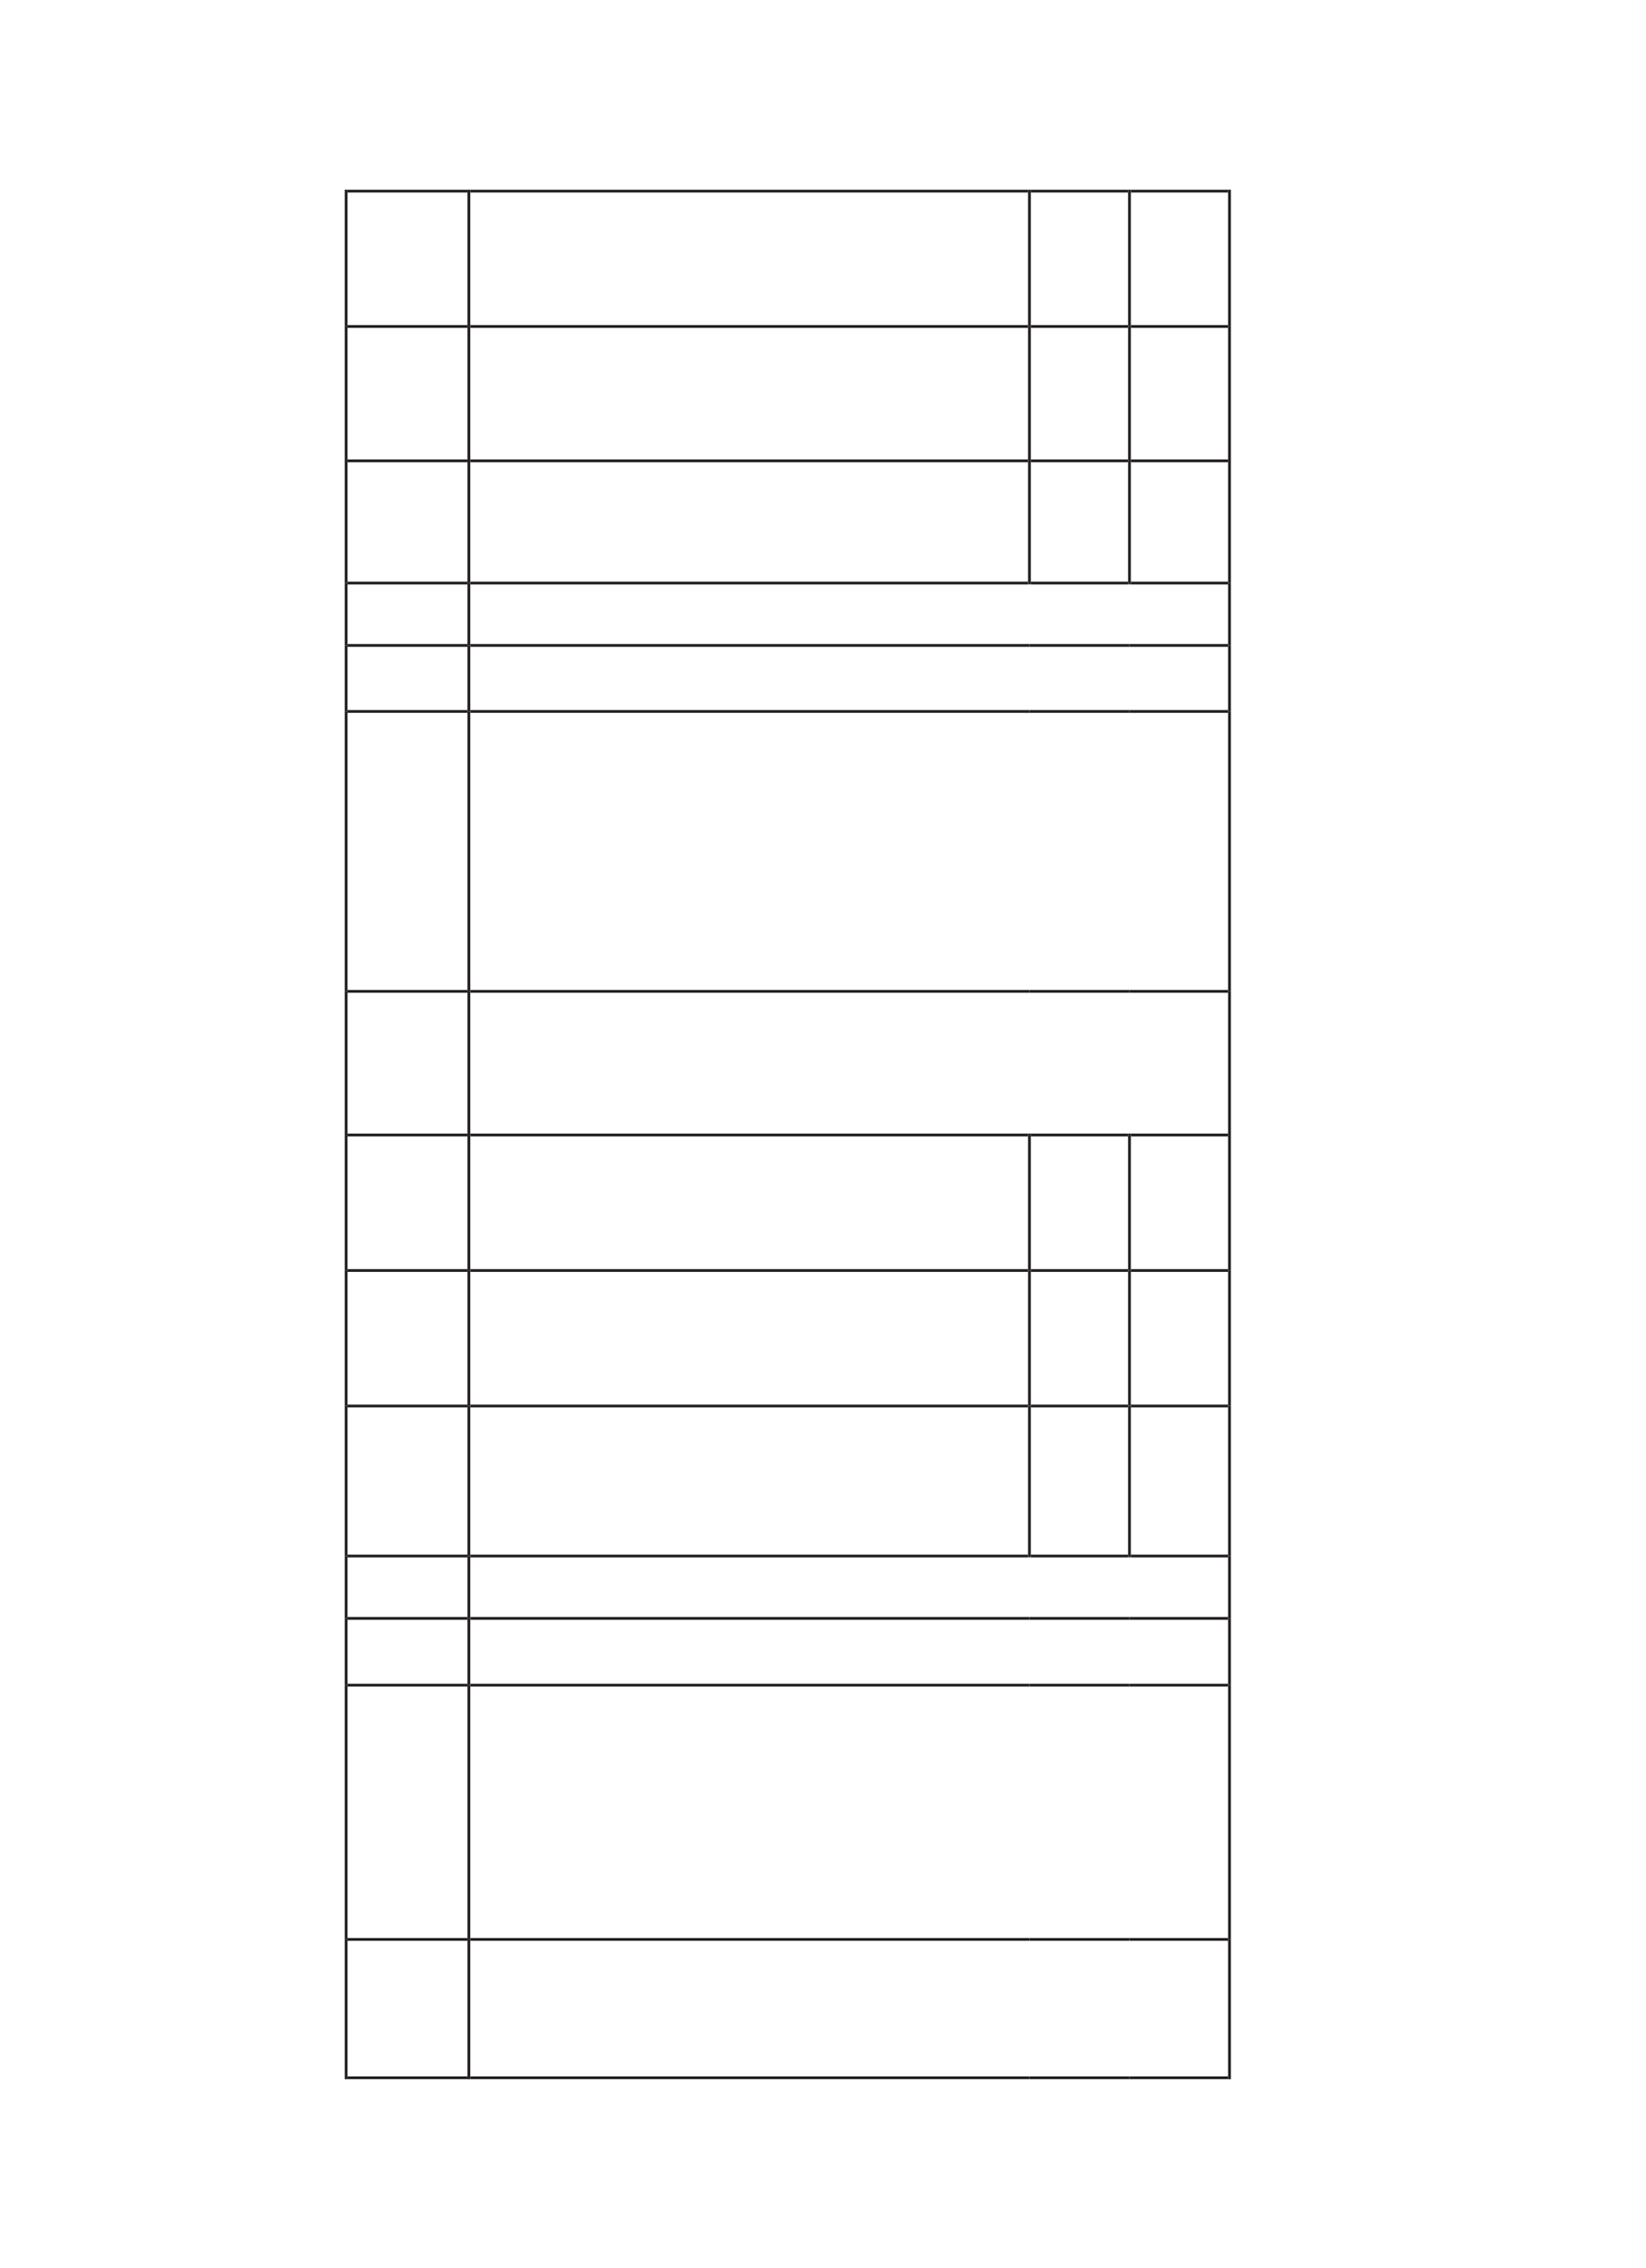 <?xml version="1.0" encoding="UTF-8" standalone="no"?>
<!DOCTYPE svg PUBLIC "-//W3C//DTD SVG 1.1//EN"
"http://www.w3.org/Graphics/SVG/1.1/DTD/svg11.dtd">
<svg viewBox="0 0 905 1247" version="1.1" xmlns="http://www.w3.org/2000/svg" xmlns:xlink="http://www.w3.org/1999/xlink">
<defs>
<style type="text/css"><![CDATA[
.g1_137{
fill: none;
stroke: #231F20;
stroke-width: 1.528;
stroke-linecap: butt;
stroke-linejoin: miter;
}
]]></style>
</defs>
<path d="M190.3,1143.3l0,-76.9" class="g1_137" />
<path d="M190.3,1066.4l0,-139.8" class="g1_137" />
<path d="M190.3,926.6l0,-36.7" class="g1_137" />
<path d="M190.3,889.9l0,-34.3" class="g1_137" />
<path d="M190.3,855.6l0,-82.5" class="g1_137" />
<path d="M190.3,773.1l0,-74.5" class="g1_137" />
<path d="M190.3,698.6l0,-74.5" class="g1_137" />
<path d="M190.3,624.1l0,-79" class="g1_137" />
<path d="M190.3,545.1l0,-153.9" class="g1_137" />
<path d="M190.3,391.2l0,-36.3" class="g1_137" />
<path d="M190.3,354.9l0,-34.3" class="g1_137" />
<path d="M190.3,320.6l0,-67.2" class="g1_137" />
<path d="M190.3,253.4l0,-73.9" class="g1_137" />
<path d="M190.3,179.5l0,-75.2" class="g1_137" />
<path d="M257.8,1143.3l0,-76.9" class="g1_137" />
<path d="M257.8,1066.4l0,-139.8" class="g1_137" />
<path d="M257.8,926.6l0,-36.7" class="g1_137" />
<path d="M257.8,889.9l0,-34.3" class="g1_137" />
<path d="M257.8,855.6l0,-82.5" class="g1_137" />
<path d="M257.8,773.1l0,-74.5" class="g1_137" />
<path d="M257.8,698.6l0,-74.5" class="g1_137" />
<path d="M257.8,624.1l0,-79" class="g1_137" />
<path d="M257.8,545.1l0,-153.9" class="g1_137" />
<path d="M257.8,391.2l0,-36.3" class="g1_137" />
<path d="M257.8,354.9l0,-34.3" class="g1_137" />
<path d="M257.8,320.6l0,-67.2" class="g1_137" />
<path d="M257.8,253.4l0,-73.9" class="g1_137" />
<path d="M257.8,179.5l0,-75.2" class="g1_137" />
<path d="M566,856.3l0,-83.2" class="g1_137" />
<path d="M566,773.1l0,-74.5" class="g1_137" />
<path d="M566,698.6l0,-75.3" class="g1_137" />
<path d="M566,321.3l0,-67.9" class="g1_137" />
<path d="M566,253.4l0,-73.9" class="g1_137" />
<path d="M566,179.5l0,-75.2" class="g1_137" />
<path d="M621,856.3l0,-83.2" class="g1_137" />
<path d="M621,773.1l0,-74.5" class="g1_137" />
<path d="M621,698.6l0,-75.3" class="g1_137" />
<path d="M621,321.3l0,-67.9" class="g1_137" />
<path d="M621,253.4l0,-73.9" class="g1_137" />
<path d="M621,179.5l0,-75.2" class="g1_137" />
<path d="M257,1142.5l-65.9,0" class="g1_137" />
<path d="M257,1066.4l-65.9,0" class="g1_137" />
<path d="M257,926.6l-65.9,0" class="g1_137" />
<path d="M257,889.9l-65.9,0" class="g1_137" />
<path d="M257,855.6l-65.9,0" class="g1_137" />
<path d="M257,773.1l-65.9,0" class="g1_137" />
<path d="M257,698.6l-65.9,0" class="g1_137" />
<path d="M257,624.1l-65.9,0" class="g1_137" />
<path d="M257,545.1l-65.9,0" class="g1_137" />
<path d="M257,391.2l-65.9,0" class="g1_137" />
<path d="M257,354.9l-65.9,0" class="g1_137" />
<path d="M257,320.6l-65.9,0" class="g1_137" />
<path d="M257,253.4l-65.9,0" class="g1_137" />
<path d="M257,179.5l-65.9,0" class="g1_137" />
<path d="M257,105.1l-65.9,0" class="g1_137" />
<path d="M566,1142.5l-307.4,0" class="g1_137" />
<path d="M566,1066.4l-307.4,0" class="g1_137" />
<path d="M566,926.6l-307.4,0" class="g1_137" />
<path d="M566,889.9l-307.4,0" class="g1_137" />
<path d="M565.2,855.6l-306.6,0" class="g1_137" />
<path d="M565.2,773.1l-306.6,0" class="g1_137" />
<path d="M565.2,698.6l-306.6,0" class="g1_137" />
<path d="M565.2,624.1l-306.6,0" class="g1_137" />
<path d="M566,545.1l-307.4,0" class="g1_137" />
<path d="M566,391.2l-307.4,0" class="g1_137" />
<path d="M566,354.9l-307.4,0" class="g1_137" />
<path d="M565.2,320.6l-306.6,0" class="g1_137" />
<path d="M565.2,253.4l-306.6,0" class="g1_137" />
<path d="M565.2,179.5l-306.6,0" class="g1_137" />
<path d="M565.2,105.1l-306.6,0" class="g1_137" />
<path d="M621,1142.5l-55,0" class="g1_137" />
<path d="M621,1066.4l-55,0" class="g1_137" />
<path d="M621,926.6l-55,0" class="g1_137" />
<path d="M621,889.9l-55,0" class="g1_137" />
<path d="M620.2,855.6l-53.4,0" class="g1_137" />
<path d="M620.2,773.1l-53.4,0" class="g1_137" />
<path d="M620.2,698.6l-53.4,0" class="g1_137" />
<path d="M620.2,624.1l-53.4,0" class="g1_137" />
<path d="M621,545.1l-55,0" class="g1_137" />
<path d="M621,391.2l-55,0" class="g1_137" />
<path d="M621,354.9l-55,0" class="g1_137" />
<path d="M620.2,320.6l-53.4,0" class="g1_137" />
<path d="M620.2,253.4l-53.4,0" class="g1_137" />
<path d="M620.2,179.5l-53.4,0" class="g1_137" />
<path d="M620.2,105.1l-53.4,0" class="g1_137" />
<path d="M675.2,1142.5l-54.2,0" class="g1_137" />
<path d="M675.2,1066.4l-54.2,0" class="g1_137" />
<path d="M675.2,926.6l-54.2,0" class="g1_137" />
<path d="M675.2,889.9l-54.2,0" class="g1_137" />
<path d="M675.2,855.6l-53.4,0" class="g1_137" />
<path d="M675.2,773.1l-53.4,0" class="g1_137" />
<path d="M675.2,698.6l-53.4,0" class="g1_137" />
<path d="M675.2,624.1l-53.4,0" class="g1_137" />
<path d="M675.2,545.1l-54.2,0" class="g1_137" />
<path d="M675.2,391.2l-54.2,0" class="g1_137" />
<path d="M675.2,354.9l-54.2,0" class="g1_137" />
<path d="M675.2,320.6l-53.4,0" class="g1_137" />
<path d="M675.2,253.4l-53.4,0" class="g1_137" />
<path d="M675.2,179.5l-53.4,0" class="g1_137" />
<path d="M675.2,105.1l-53.4,0" class="g1_137" />
<path d="M676,1143.3l0,-76.9" class="g1_137" />
<path d="M676,1066.4l0,-139.8" class="g1_137" />
<path d="M676,926.6l0,-36.7" class="g1_137" />
<path d="M676,889.9l0,-34.3" class="g1_137" />
<path d="M676,855.6l0,-82.5" class="g1_137" />
<path d="M676,773.1l0,-74.5" class="g1_137" />
<path d="M676,698.6l0,-74.5" class="g1_137" />
<path d="M676,624.1l0,-79" class="g1_137" />
<path d="M676,545.1l0,-153.9" class="g1_137" />
<path d="M676,391.2l0,-36.3" class="g1_137" />
<path d="M676,354.9l0,-34.3" class="g1_137" />
<path d="M676,320.6l0,-67.2" class="g1_137" />
<path d="M676,253.4l0,-73.9" class="g1_137" />
<path d="M676,179.5l0,-75.2" class="g1_137" />
</svg>